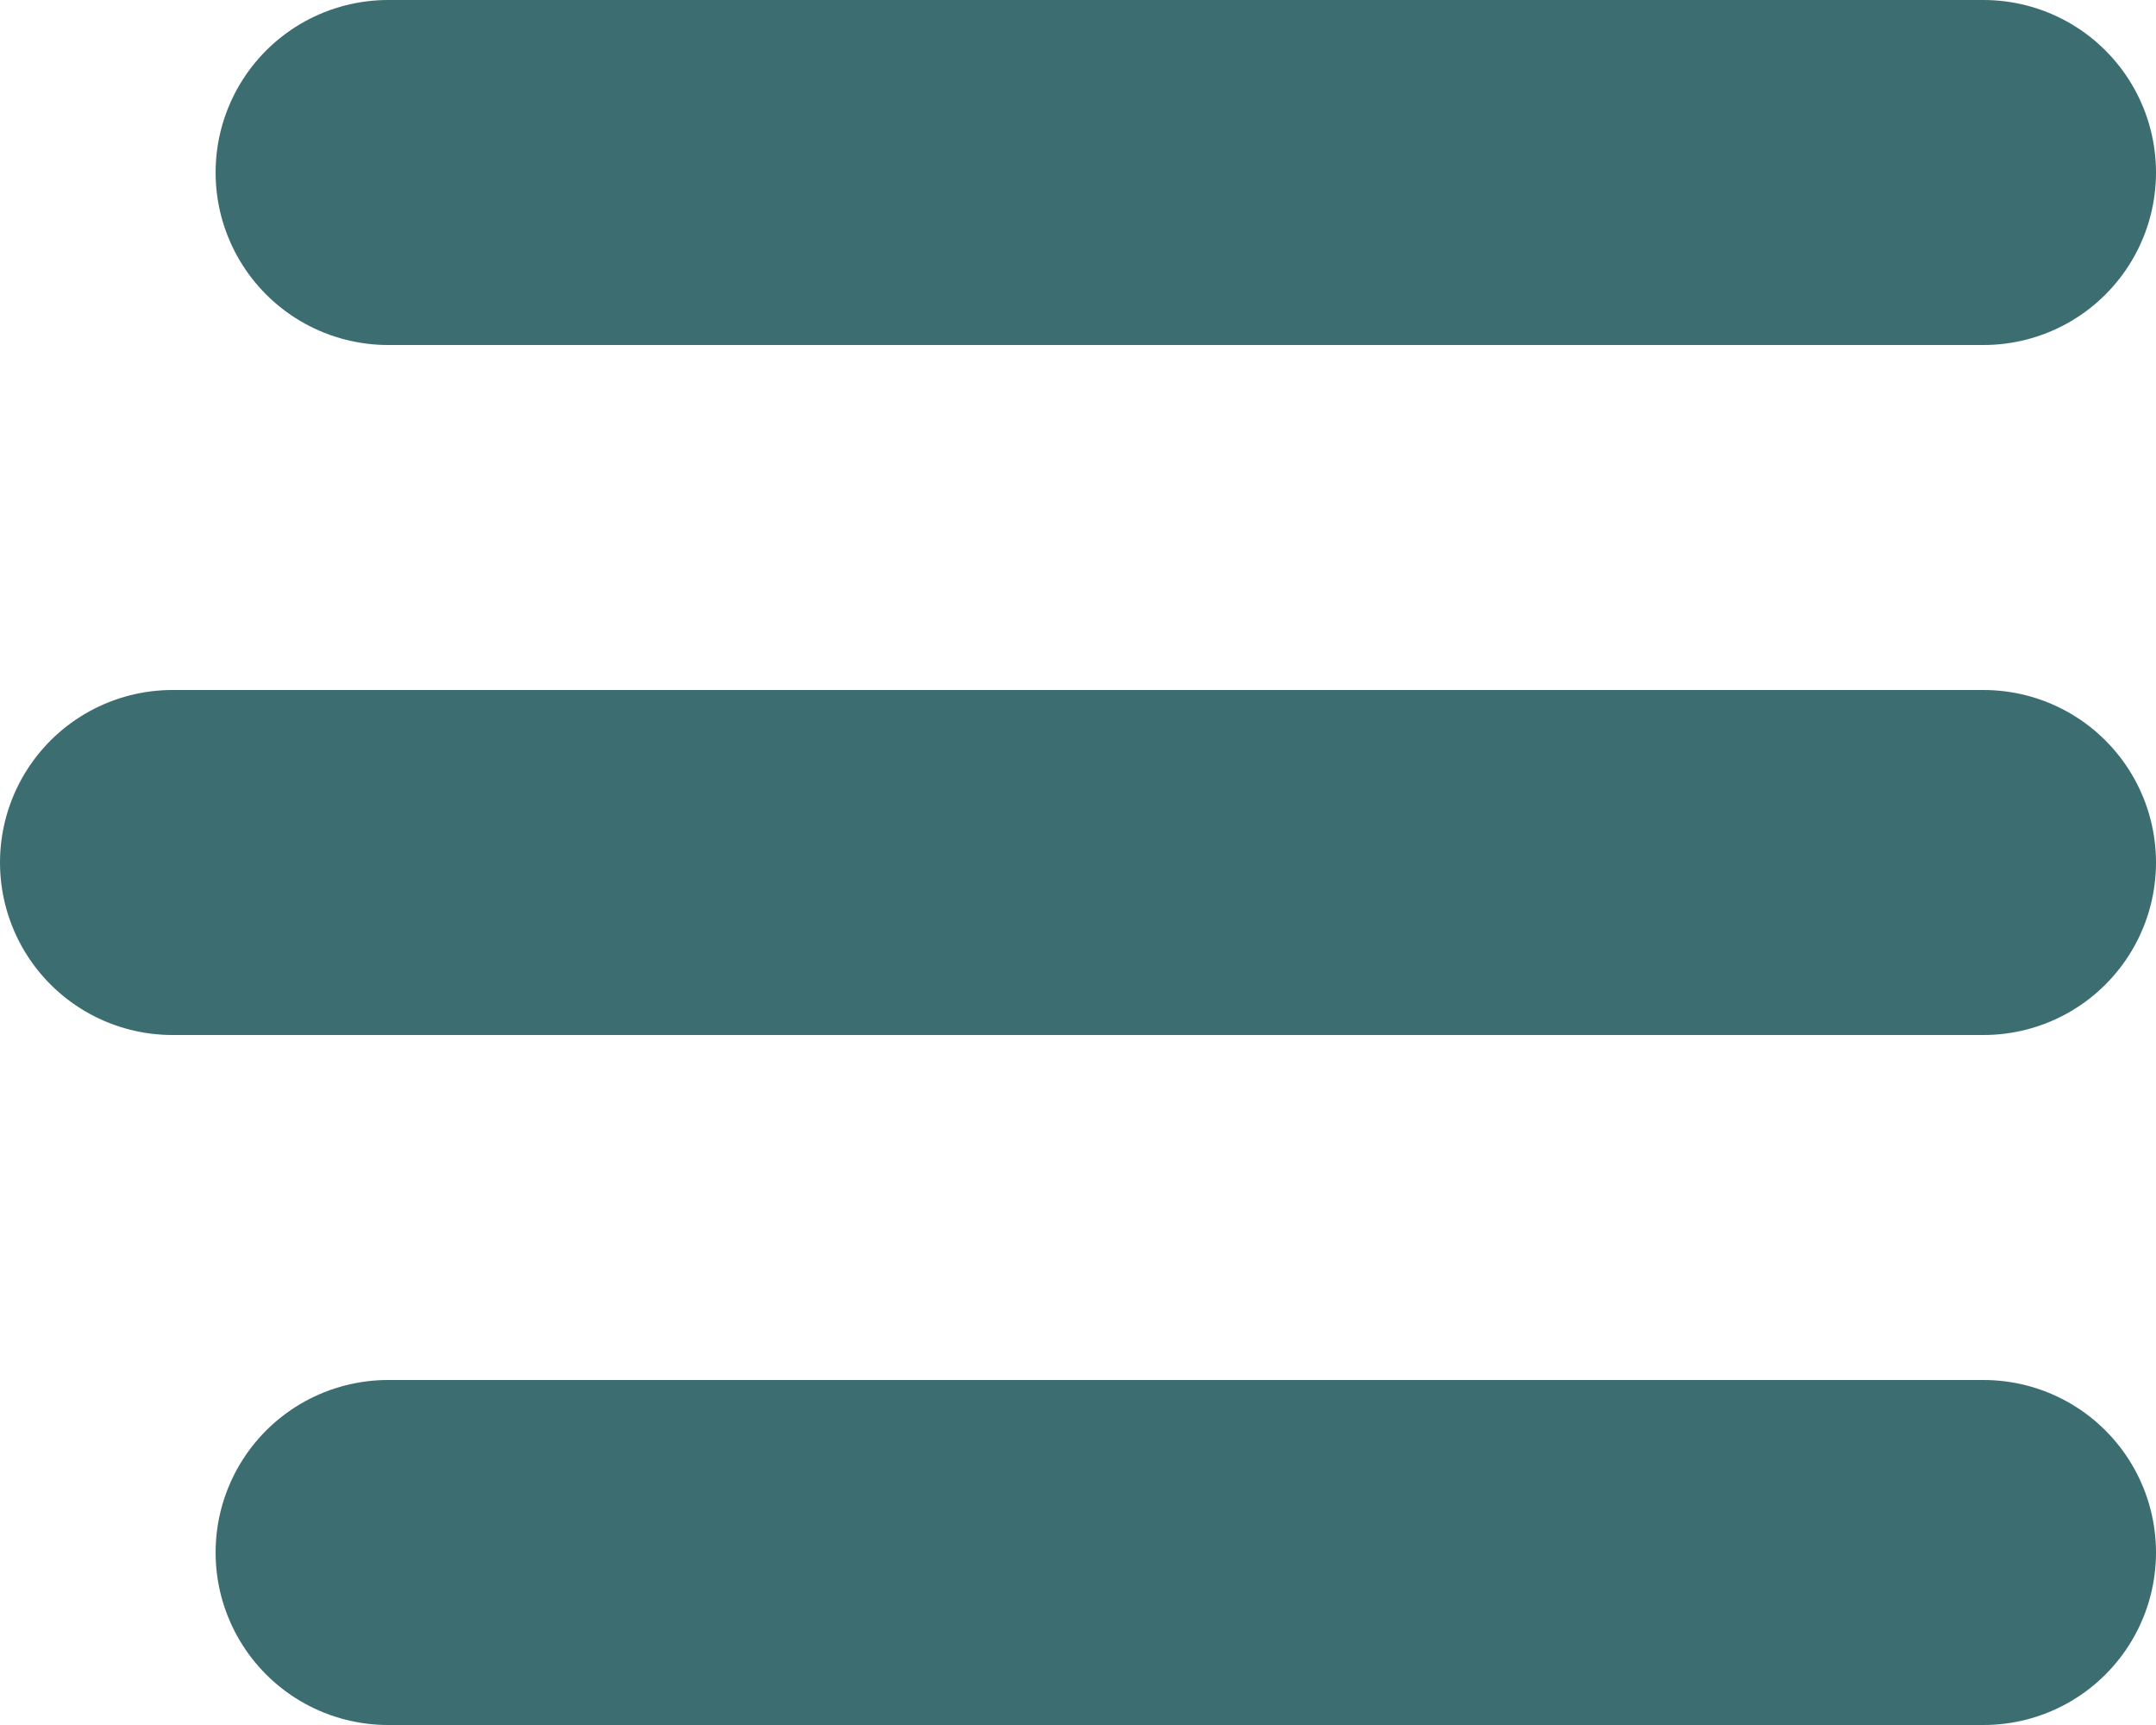 <svg width="25" height="20" viewBox="0 0 25 20" fill="none" xmlns="http://www.w3.org/2000/svg">
<path d="M4.5 18C12.701 18 14.799 18 23 18M2 10C10.201 10 14.799 10 23 10M4.5 2C12.701 2 14.799 2 23 2" stroke="#3C6E71" stroke-width="4" stroke-linecap="round" stroke-linejoin="round"/>
</svg>
